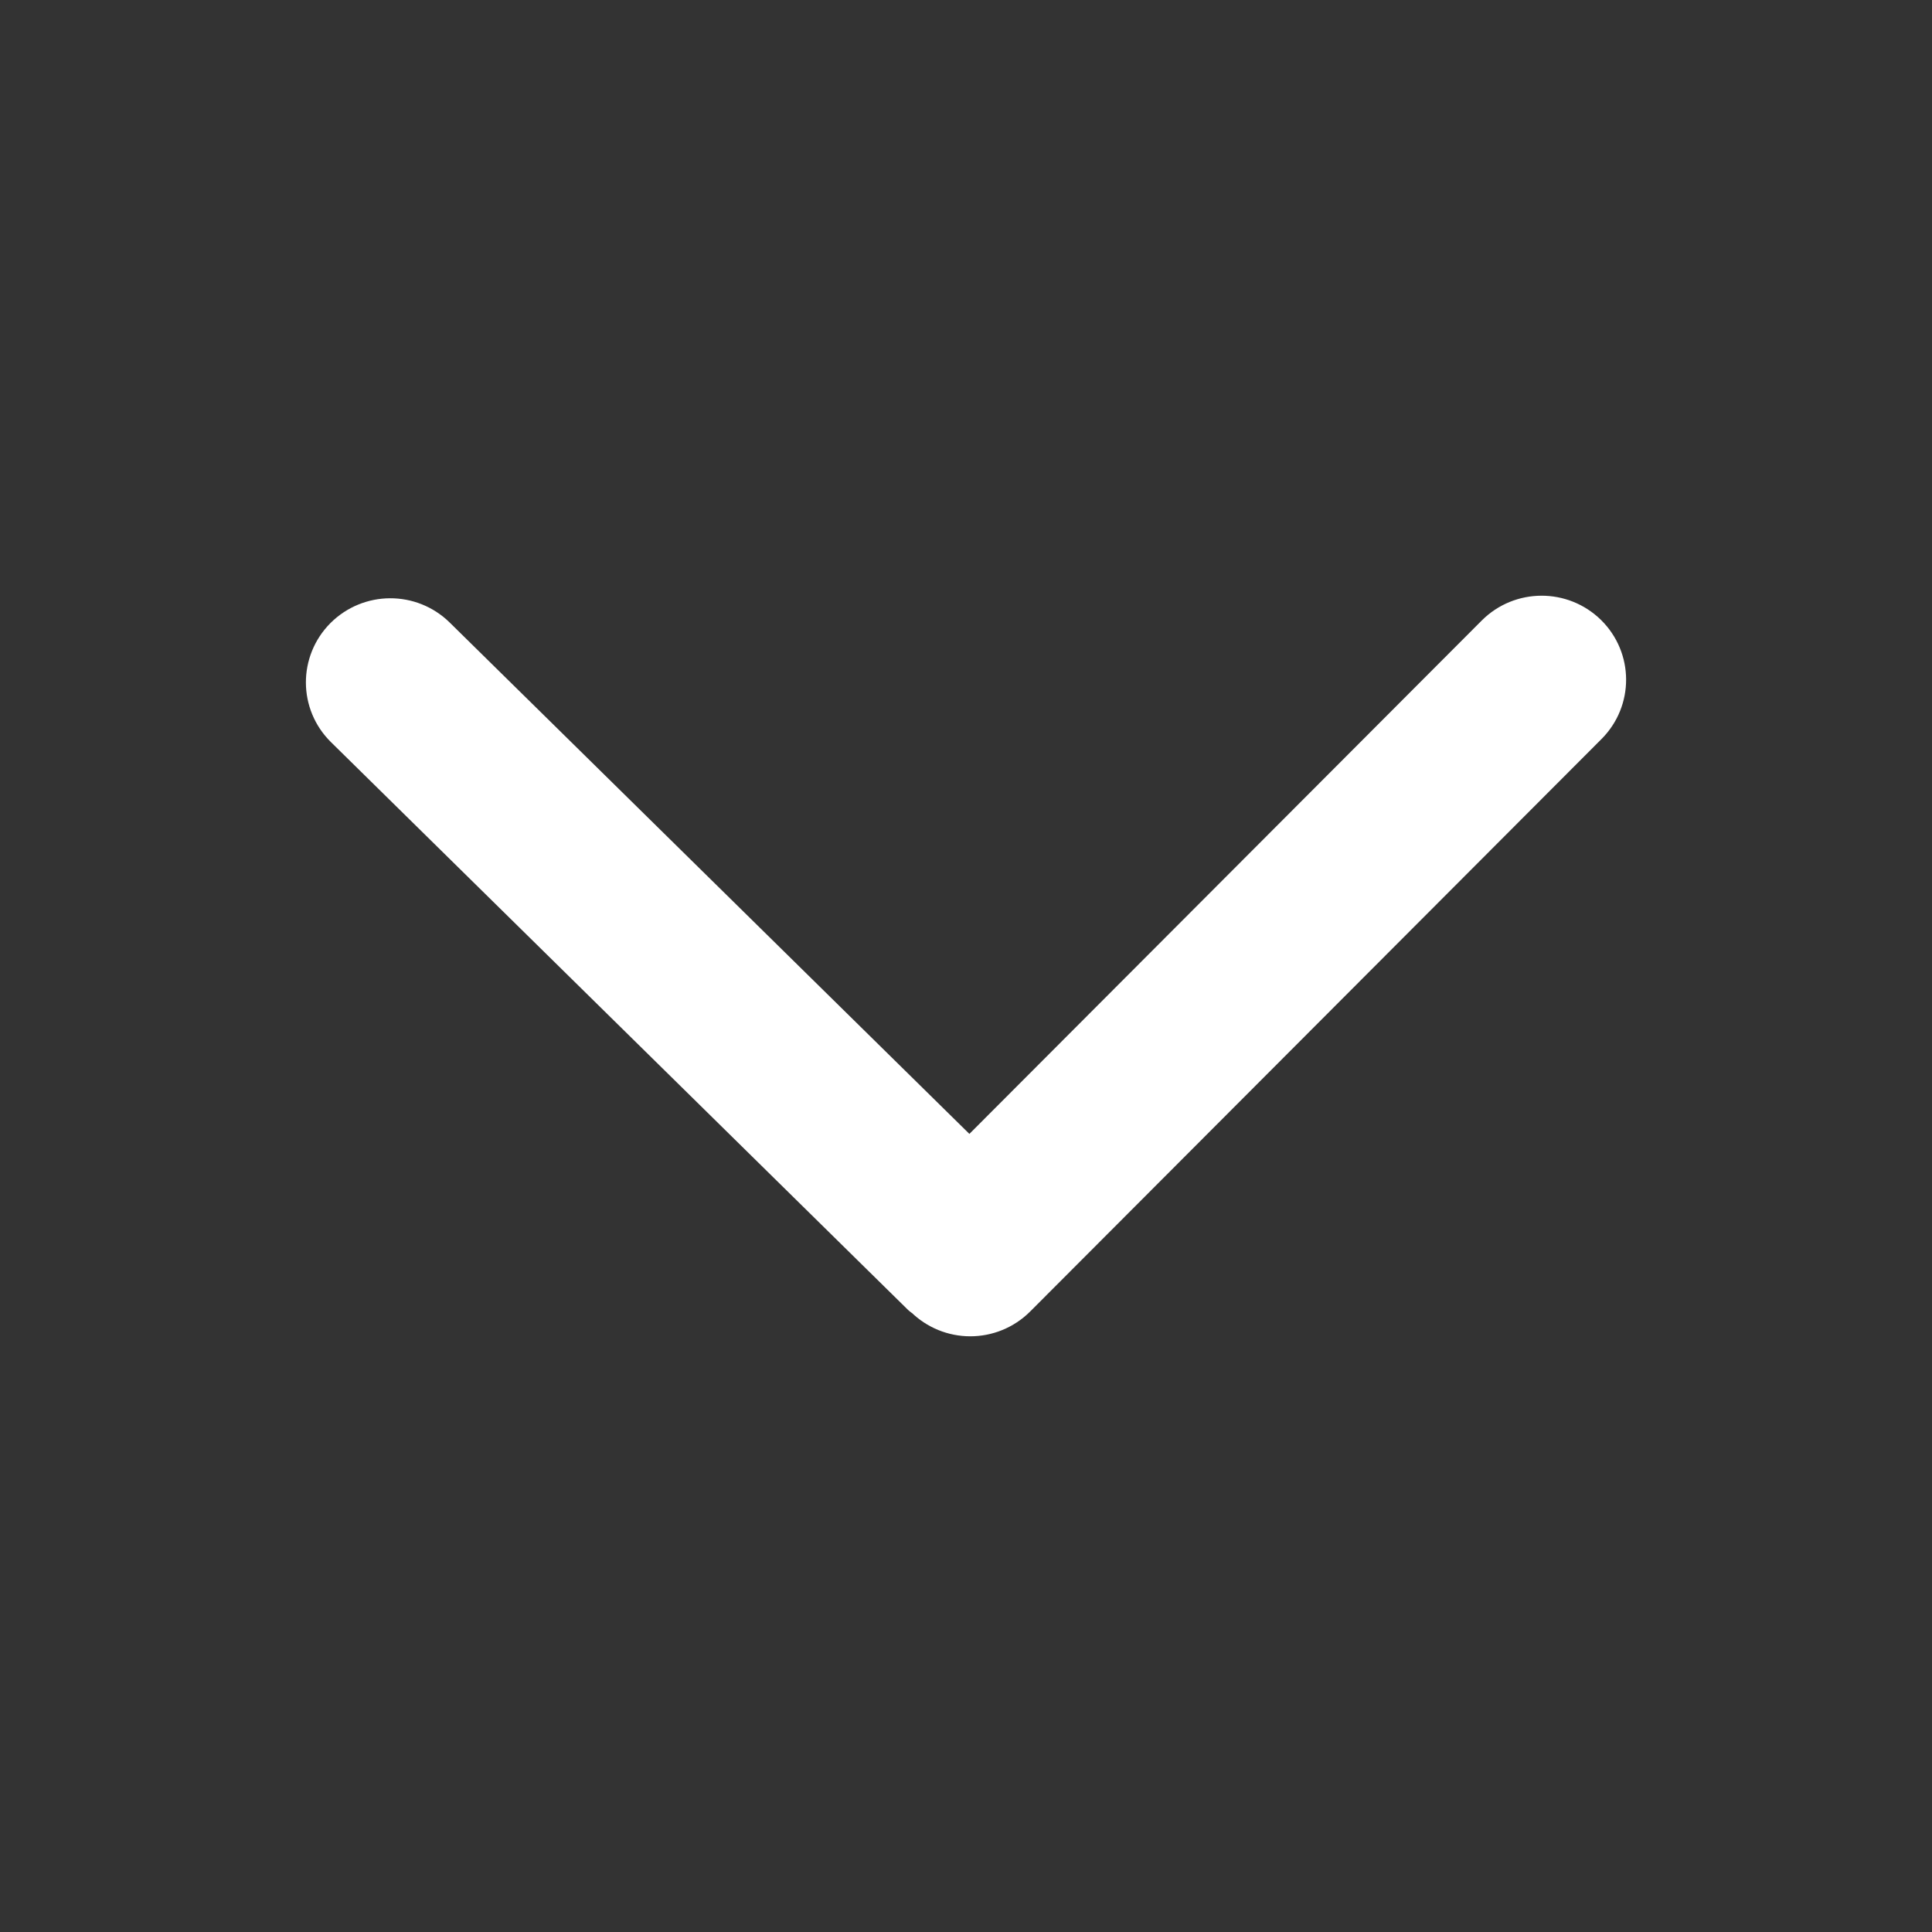 <?xml version="1.0" encoding="UTF-8"?>
<svg width="36px" height="36px" viewBox="0 0 36 36" version="1.1" xmlns="http://www.w3.org/2000/svg" xmlns:xlink="http://www.w3.org/1999/xlink">
    <rect x="0" y="0" width="36" height="36" fill="#333333" stroke="none"/>
    <title>箭头备份 4</title>
    <g id="页面-1" stroke="none" stroke-width="1" fill="none" fill-rule="evenodd">
        <g id="通用" transform="translate(-646, -309)">
            <g id="箭头备份-4" transform="translate(646, 309)">
                <path d="M11.98,6.588 C11.605,6.97 11.607,7.585 11.985,7.964 L21.974,17.933 L12.028,28.041 C11.652,28.423 11.655,29.038 12.034,29.418 C12.414,29.796 13.025,29.794 13.401,29.412 L23.971,18.669 C23.988,18.652 23.992,18.631 24.007,18.614 C24.011,18.61 24.016,18.609 24.02,18.605 C24.199,18.423 24.3,18.177 24.3,17.92 C24.3,17.67 24.204,17.419 24.014,17.229 L13.347,6.583 C12.967,6.203 12.356,6.206 11.98,6.588 Z" id="Fill-1-Copy-3" stroke="#FFFFFF" stroke-width="1.2" fill="#FFFFFF" transform="translate(18, 18) rotate(-270) translate(-18, -18) "></path>
                <rect id="矩形" x="0" y="0" width="36" height="36"></rect>
            </g>
        </g>
    </g>
</svg>